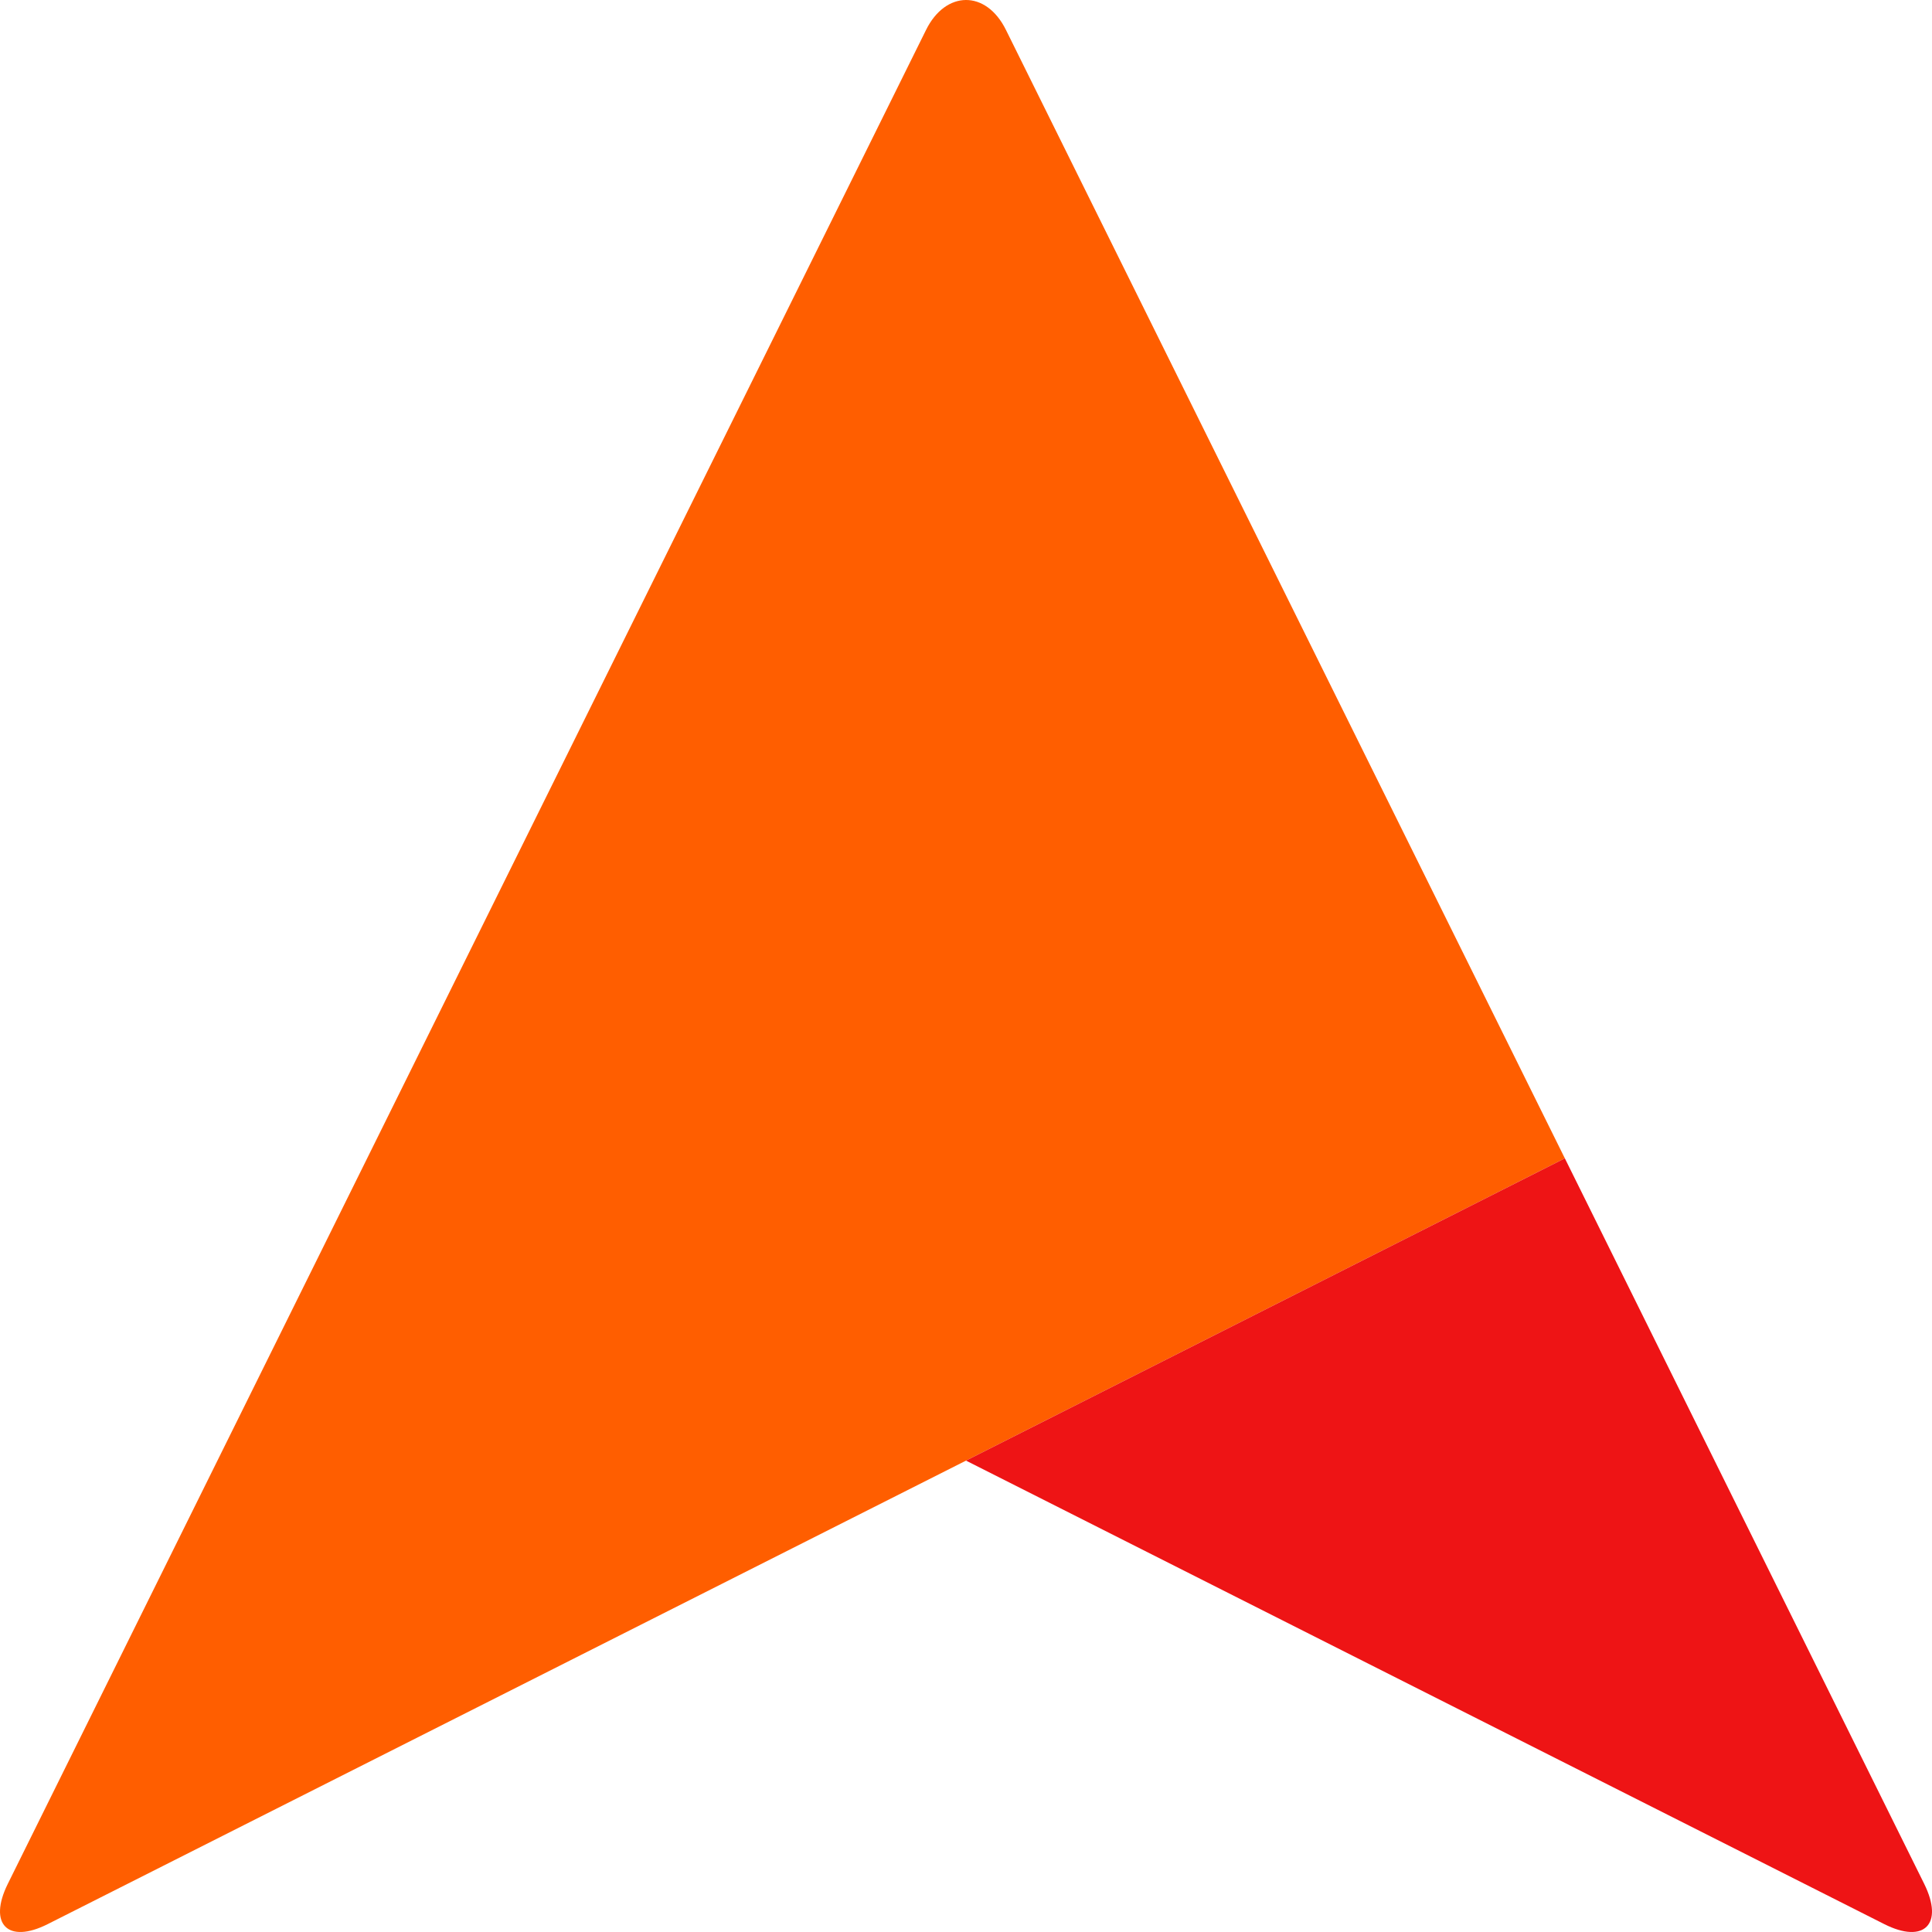 <svg width="1000" height="1000" viewBox="0 0 1000 1000" fill="none" xmlns="http://www.w3.org/2000/svg">
<g clip-path="url(#clip0_1125_460)">
<path d="M432.768 109.485C314.669 347.924 12.412 958.179 4.055 975.048C-6.28 995.908 4.052 1006.34 24.719 995.908C45.386 985.478 809.966 599.559 809.966 599.559L520.665 15.465C510.333 -5.395 489.43 -4.914 479.336 15.465L432.768 109.485Z" fill="#FF5E00"/>
<path d="M500 756.012L809.966 599.558L995.946 975.047C1006.28 995.907 995.946 1006.34 975.281 995.907L500 756.012Z" fill="#EE1415"/>
</g>
<defs>
<clipPath id="clip0_1125_460">
<rect width="1000" height="1000" fill="white"/>
</clipPath>
</defs>
</svg>
